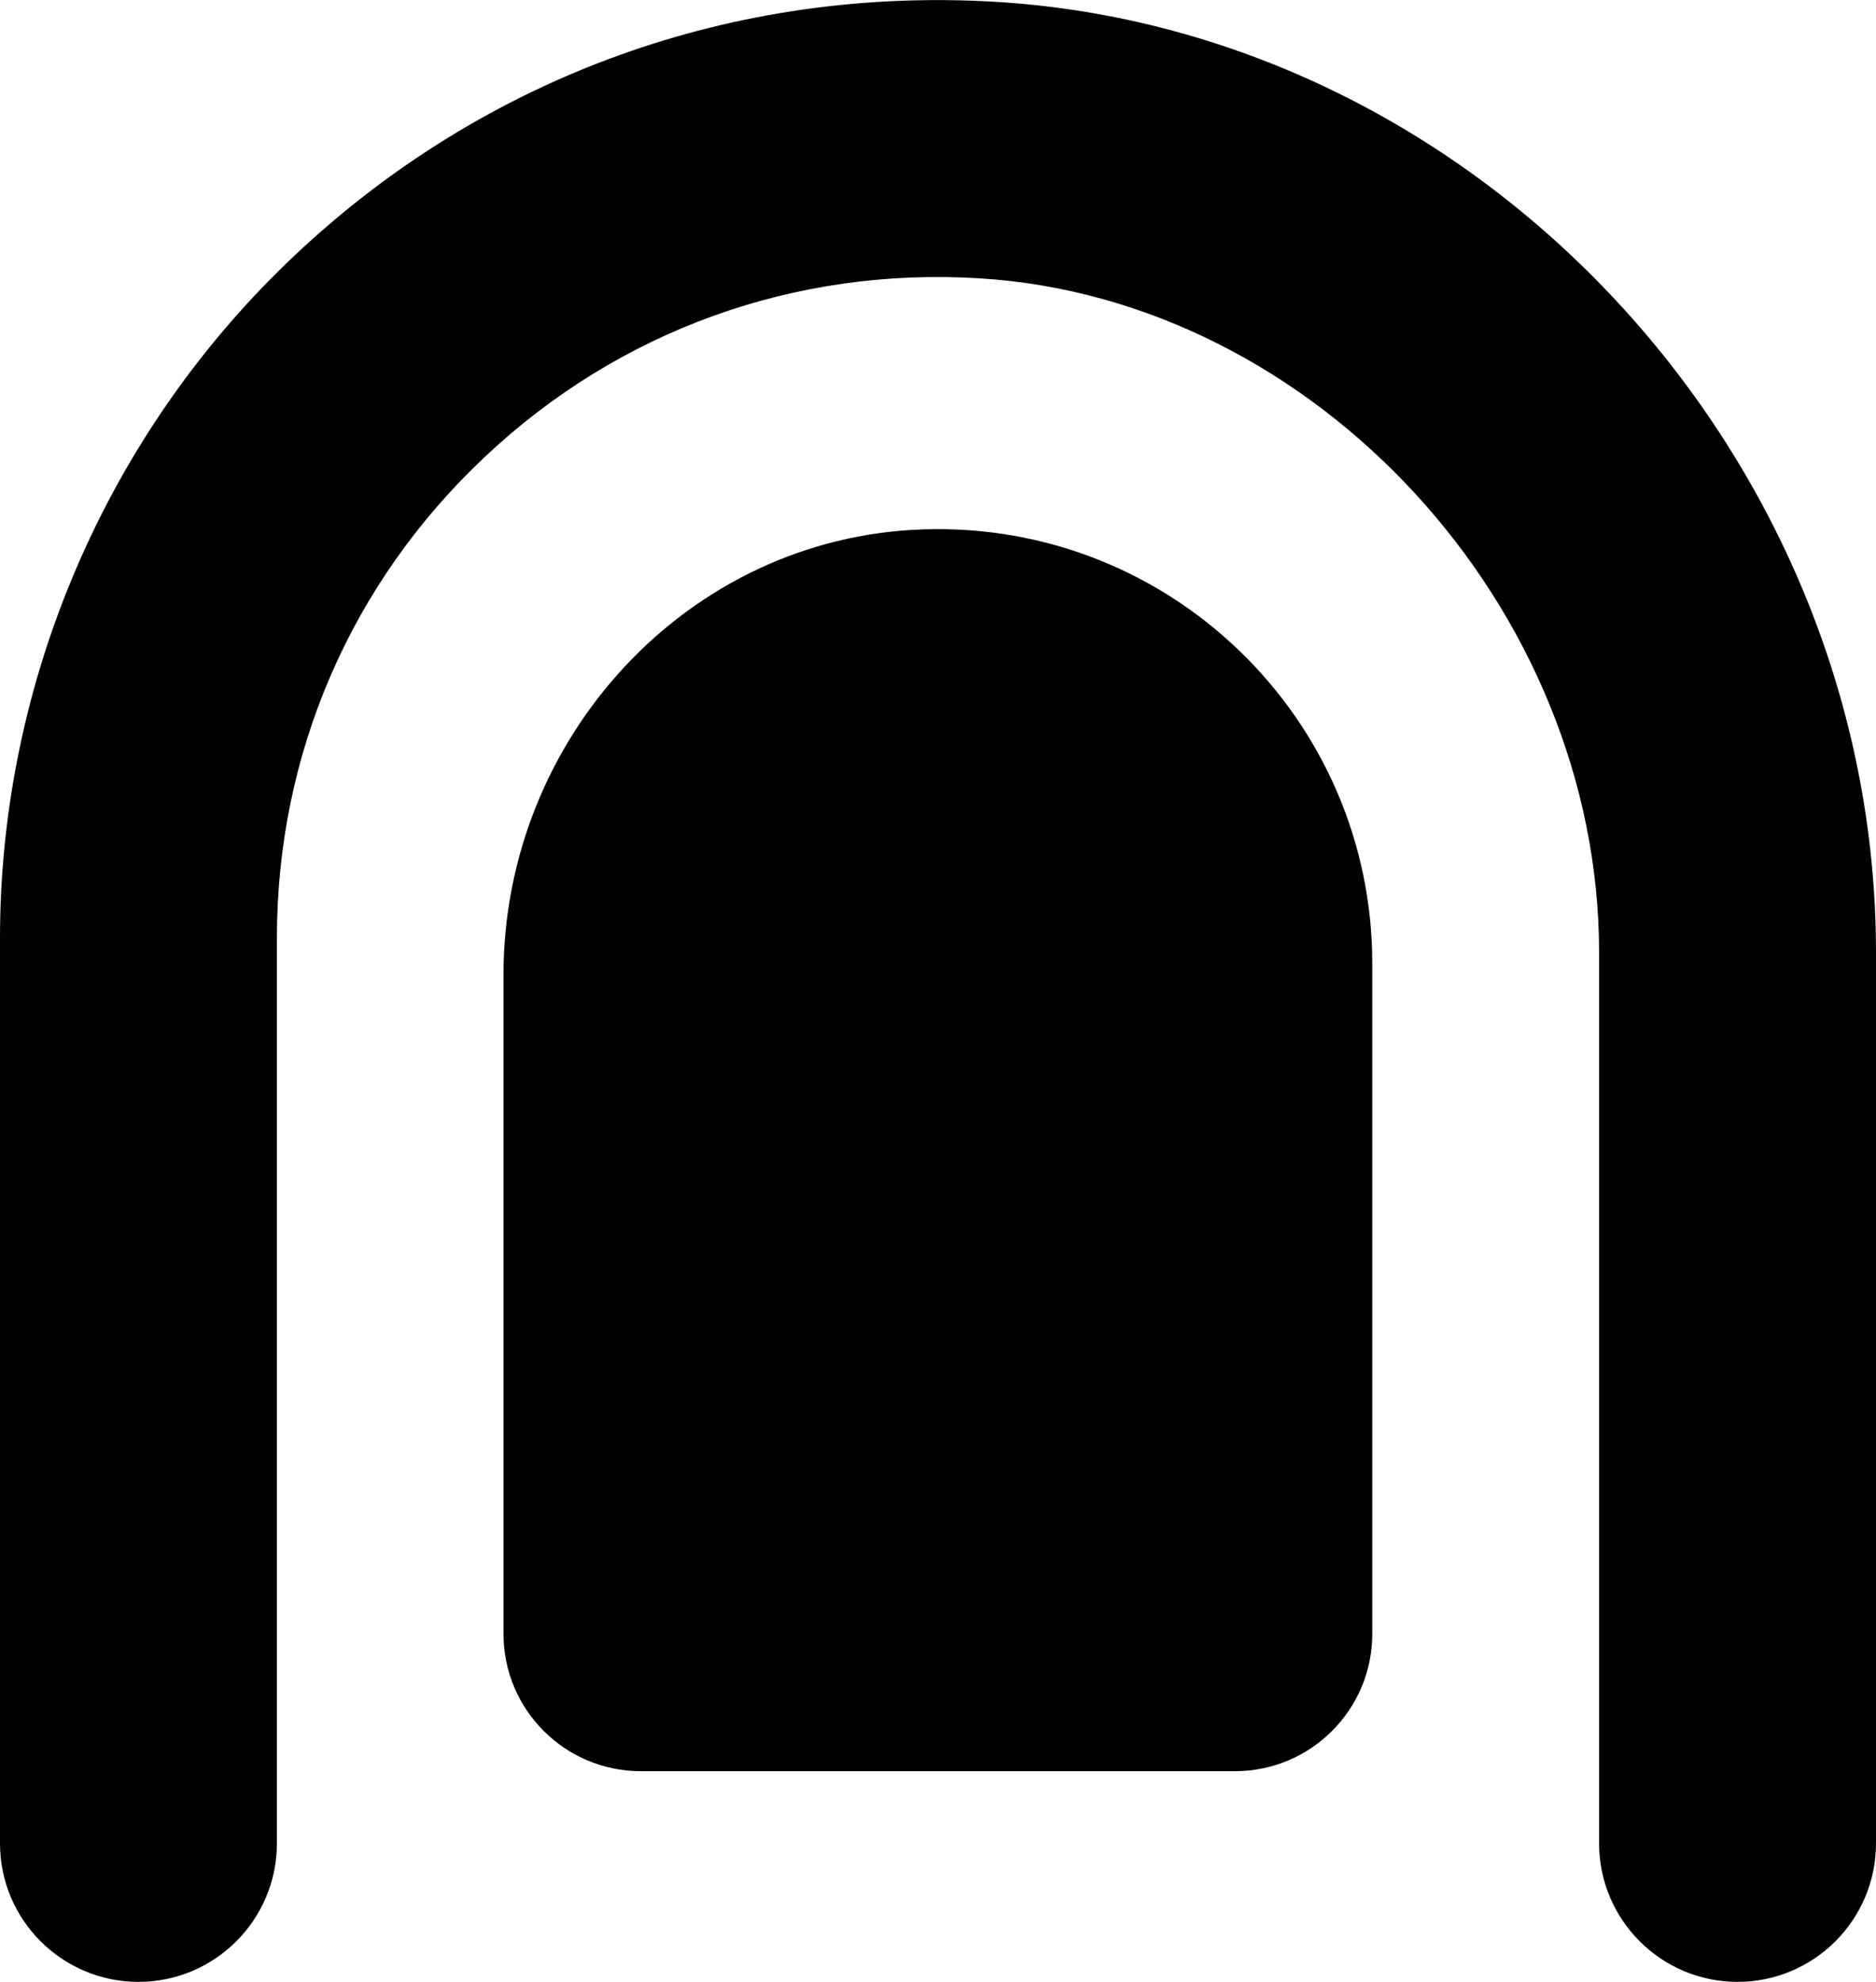 <?xml version="1.0" encoding="UTF-8"?>
<svg id="Layer_2" data-name="Layer 2" xmlns="http://www.w3.org/2000/svg" viewBox="0 0 81.3 85.88">
  <defs>
    <style>
      .cls-1 {
        stroke-width: 0px;
      }
    </style>
  </defs>
  <g id="Layer_1-2" data-name="Layer 1">
    <g>
      <path class="cls-1" d="M40,22.94c-10.22.34-18.18,9.07-18.18,19.3v28.56c0,3.28,2.66,5.95,5.95,5.95h25.75c3.28,0,5.95-2.66,5.95-5.95v-29.05c0-10.61-8.78-19.17-19.47-18.81Z"/>
      <path class="cls-1" d="M43.16.08c-11.34-.68-22.13,3.21-30.37,10.97C4.66,18.7,0,29.49,0,40.65v39.23c0,3.31,2.69,6,6,6s6-2.69,6-6v-39.23c0-7.98,3.2-15.39,9.02-20.86,5.81-5.47,13.42-8.22,21.42-7.73,14.56.88,26.86,14.26,26.86,29.22v38.6c0,3.31,2.69,6,6,6s6-2.69,6-6v-38.6C81.3,19.83,64.19,1.35,43.16.08Z"/>
    </g>
  </g>
</svg>